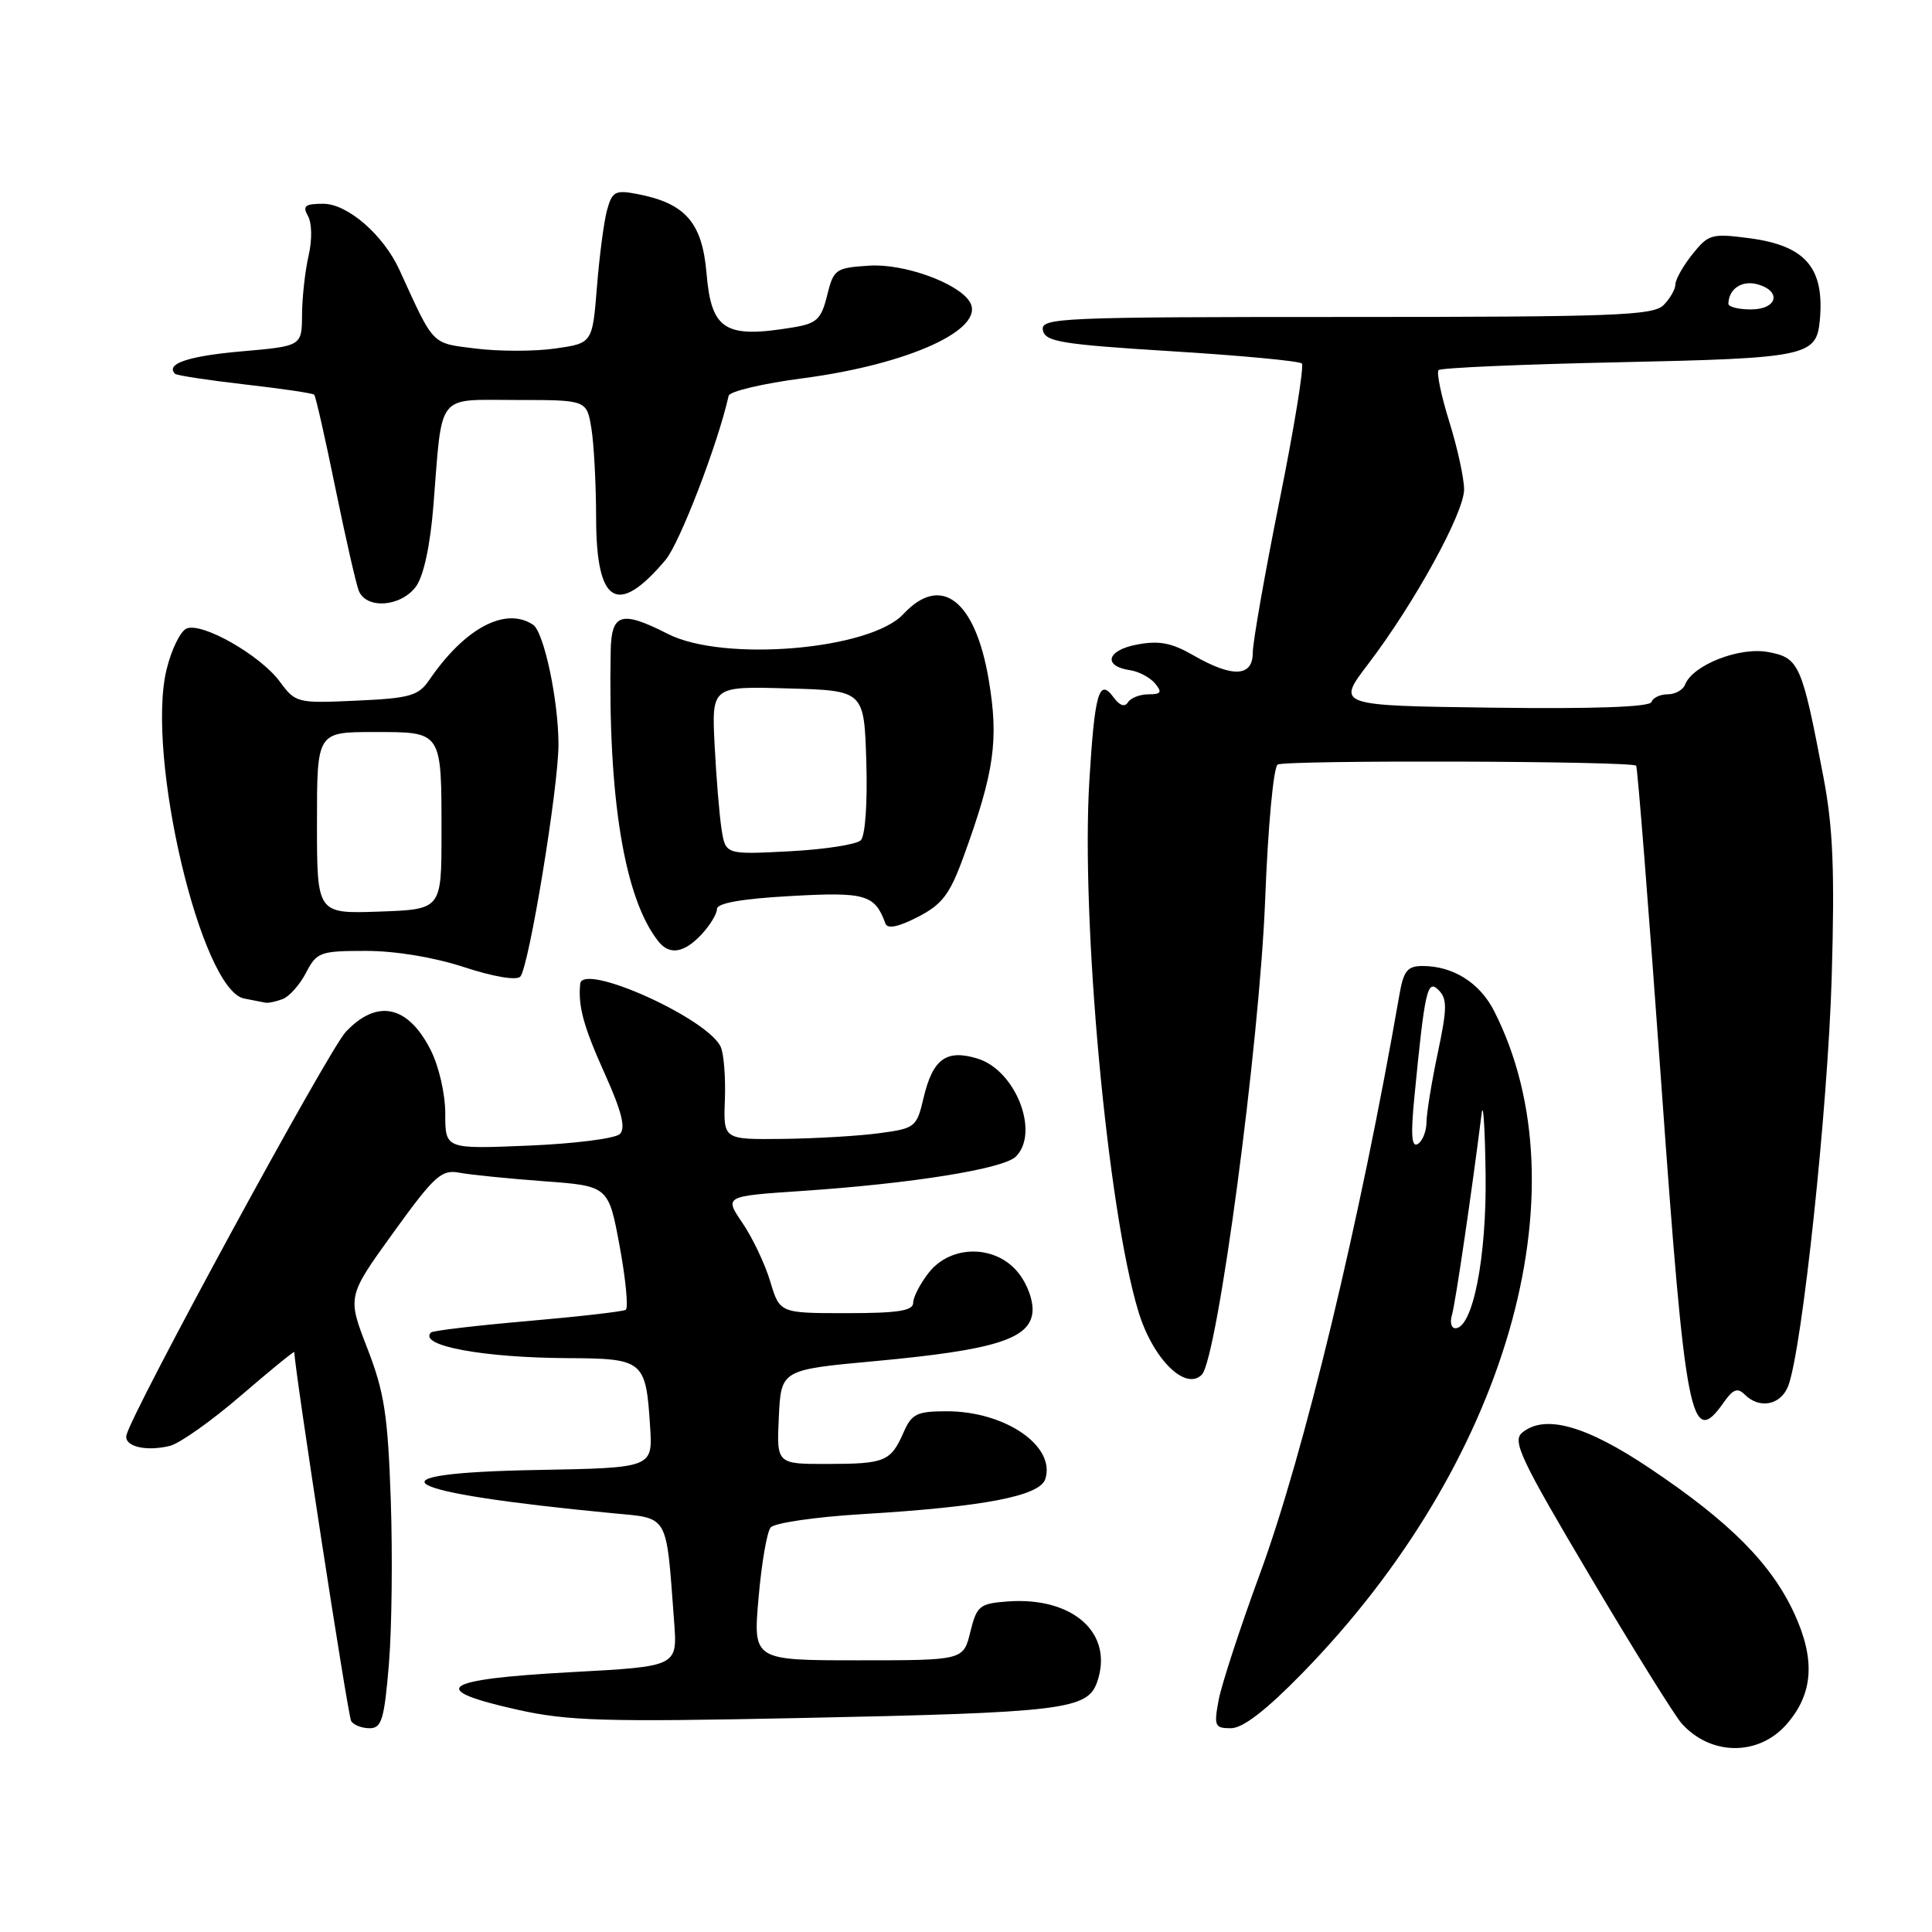 <?xml version="1.0" encoding="UTF-8" standalone="no"?>
<!DOCTYPE svg PUBLIC "-//W3C//DTD SVG 1.1//EN" "http://www.w3.org/Graphics/SVG/1.1/DTD/svg11.dtd" >
<svg xmlns="http://www.w3.org/2000/svg" xmlns:xlink="http://www.w3.org/1999/xlink" version="1.1" viewBox="0 0 256 256">
 <g >
 <path fill="currentColor"
d=" M 236.71 228.50 C 240.26 224.46 240.58 219.94 237.76 213.81 C 234.72 207.21 229.23 201.68 218.67 194.60 C 210.16 188.88 204.70 187.35 201.69 189.84 C 200.36 190.95 201.51 193.37 210.66 208.80 C 216.43 218.54 221.91 227.34 222.83 228.37 C 226.67 232.66 232.99 232.72 236.71 228.50 Z  M 51.53 220.52 C 51.92 215.86 52.03 206.07 51.78 198.77 C 51.39 187.47 50.93 184.48 48.67 178.65 C 46.01 171.79 46.01 171.79 52.11 163.34 C 57.57 155.78 58.50 154.94 60.86 155.39 C 62.31 155.66 67.35 156.17 72.07 156.52 C 80.63 157.15 80.63 157.15 82.11 165.14 C 82.92 169.54 83.28 173.33 82.91 173.56 C 82.53 173.79 76.67 174.46 69.89 175.05 C 63.10 175.64 57.35 176.32 57.11 176.56 C 55.37 178.30 63.92 179.90 75.21 179.96 C 85.29 180.01 85.58 180.25 86.14 189.00 C 86.50 194.50 86.50 194.50 71.18 194.78 C 47.87 195.20 52.35 197.76 81.20 200.51 C 88.68 201.22 88.25 200.47 89.31 214.67 C 89.77 220.88 89.96 220.79 75.50 221.58 C 58.35 222.52 56.50 223.86 68.63 226.56 C 75.26 228.04 80.17 228.18 105.88 227.65 C 140.89 226.93 144.09 226.54 145.37 222.89 C 147.63 216.45 142.21 211.56 133.52 212.20 C 129.79 212.48 129.43 212.77 128.57 216.25 C 127.65 220.00 127.65 220.00 113.72 220.00 C 99.79 220.00 99.79 220.00 100.51 211.75 C 100.90 207.21 101.62 203.01 102.11 202.40 C 102.60 201.80 108.06 201.00 114.25 200.63 C 130.37 199.66 137.79 198.24 138.51 195.97 C 139.90 191.60 133.19 187.00 125.44 187.00 C 121.51 187.00 120.81 187.34 119.75 189.75 C 118.03 193.66 117.30 193.97 109.70 193.98 C 102.90 194.00 102.90 194.00 103.20 187.75 C 103.50 181.50 103.50 181.50 116.00 180.35 C 131.66 178.90 136.39 177.45 136.80 173.95 C 136.97 172.48 136.19 170.25 134.97 168.70 C 132.00 164.91 126.02 164.88 123.07 168.63 C 121.93 170.08 121.00 171.88 121.00 172.63 C 121.00 173.69 118.96 174.00 112.16 174.00 C 103.32 174.00 103.32 174.00 102.06 169.80 C 101.37 167.49 99.71 164.00 98.38 162.05 C 95.97 158.50 95.97 158.50 106.23 157.81 C 120.83 156.83 132.98 154.88 134.61 153.25 C 137.80 150.06 134.58 141.82 129.54 140.27 C 125.38 139.00 123.60 140.30 122.37 145.50 C 121.46 149.37 121.27 149.52 116.47 150.16 C 113.73 150.53 107.98 150.86 103.68 150.91 C 95.85 151.00 95.85 151.00 96.05 145.75 C 96.16 142.86 95.92 139.72 95.52 138.77 C 93.96 135.02 77.18 127.45 76.88 130.36 C 76.58 133.34 77.32 136.02 80.16 142.33 C 82.38 147.27 82.93 149.47 82.14 150.26 C 81.54 150.86 76.09 151.55 70.03 151.80 C 59.00 152.26 59.00 152.26 59.00 147.59 C 59.00 144.93 58.16 141.27 57.04 139.08 C 54.03 133.18 49.94 132.33 45.80 136.75 C 43.49 139.22 17.36 187.29 16.75 190.19 C 16.44 191.67 19.37 192.37 22.53 191.58 C 23.83 191.25 28.07 188.25 31.95 184.90 C 35.83 181.56 39.00 178.97 39.00 179.16 C 39.03 181.43 46.10 227.36 46.53 228.05 C 46.85 228.57 47.95 229.00 48.97 229.00 C 50.57 229.00 50.92 227.85 51.53 220.52 Z  M 172.52 221.75 C 199.61 194.04 210.11 157.79 197.97 133.95 C 196.07 130.22 192.54 128.00 188.50 128.00 C 186.50 128.00 185.98 128.64 185.44 131.75 C 180.23 161.75 172.81 192.56 166.96 208.50 C 164.33 215.65 161.87 223.19 161.48 225.25 C 160.83 228.71 160.96 229.00 163.10 229.00 C 164.68 229.00 167.74 226.64 172.52 221.75 Z  M 228.43 185.79 C 229.64 184.06 230.25 183.85 231.19 184.79 C 233.15 186.75 235.98 186.18 236.95 183.64 C 238.80 178.76 242.20 146.82 242.71 129.50 C 243.12 115.37 242.89 109.67 241.62 103.00 C 238.76 87.96 238.41 87.17 234.30 86.40 C 230.49 85.68 224.28 88.12 223.28 90.72 C 223.01 91.42 221.97 92.00 220.98 92.00 C 219.98 92.00 219.01 92.46 218.83 93.02 C 218.61 93.68 211.22 93.95 197.78 93.77 C 177.08 93.50 177.08 93.50 181.28 88.00 C 187.38 80.00 194.00 67.97 194.00 64.86 C 194.00 63.39 193.12 59.34 192.04 55.88 C 190.96 52.42 190.32 49.34 190.62 49.04 C 190.92 48.74 201.69 48.27 214.55 48.00 C 239.35 47.47 240.68 47.19 241.13 42.50 C 241.79 35.52 239.28 32.56 231.85 31.57 C 226.81 30.91 226.39 31.02 224.26 33.68 C 223.02 35.23 222.01 37.03 222.00 37.68 C 222.00 38.33 221.29 39.56 220.43 40.43 C 219.05 41.81 213.84 42.00 178.36 42.00 C 140.32 42.00 137.87 42.11 138.19 43.75 C 138.48 45.28 140.60 45.63 155.21 46.54 C 164.39 47.10 172.17 47.84 172.50 48.16 C 172.82 48.49 171.49 56.67 169.54 66.35 C 167.59 76.04 166.00 85.09 166.00 86.48 C 166.00 89.70 163.32 89.82 158.16 86.85 C 155.25 85.17 153.59 84.85 150.65 85.41 C 146.64 86.16 146.09 88.27 149.76 88.81 C 150.91 88.98 152.39 89.77 153.05 90.56 C 154.02 91.73 153.86 92.00 152.18 92.00 C 151.05 92.00 149.82 92.48 149.46 93.06 C 149.05 93.73 148.35 93.50 147.56 92.41 C 145.64 89.78 145.06 91.76 144.35 103.36 C 143.21 121.96 146.75 160.35 150.85 173.80 C 152.75 180.05 157.06 184.34 159.24 182.16 C 161.32 180.08 166.90 138.27 167.64 119.21 C 168.01 109.54 168.74 101.66 169.30 101.31 C 170.32 100.69 216.17 100.83 216.80 101.46 C 216.98 101.65 218.48 120.62 220.13 143.62 C 223.33 188.39 224.05 192.05 228.43 185.79 Z  M 37.46 132.38 C 38.35 132.04 39.74 130.46 40.56 128.88 C 41.97 126.16 42.41 126.00 48.50 126.00 C 52.42 126.00 57.54 126.85 61.52 128.16 C 65.40 129.43 68.44 129.94 68.94 129.41 C 70.08 128.19 74.00 104.36 74.00 98.65 C 74.00 92.79 72.07 83.71 70.62 82.77 C 66.95 80.36 61.57 83.24 56.88 90.10 C 55.44 92.20 54.34 92.52 47.23 92.84 C 39.37 93.20 39.17 93.15 37.07 90.31 C 34.50 86.83 26.85 82.46 24.75 83.27 C 23.92 83.59 22.71 86.06 22.06 88.76 C 19.32 100.17 26.65 131.19 32.35 132.31 C 33.53 132.54 34.80 132.79 35.17 132.86 C 35.54 132.94 36.56 132.72 37.46 132.38 Z  M 92.96 123.81 C 94.08 122.61 95.00 121.09 95.00 120.45 C 95.00 119.67 98.26 119.09 104.75 118.73 C 114.70 118.17 115.92 118.52 117.33 122.39 C 117.60 123.12 119.06 122.82 121.62 121.50 C 124.86 119.83 125.85 118.52 127.68 113.50 C 131.76 102.29 132.36 98.06 131.01 90.07 C 129.23 79.50 124.69 76.01 119.70 81.37 C 115.29 86.12 95.86 87.75 88.50 84.00 C 82.34 80.86 81.01 81.25 80.92 86.25 C 80.54 105.73 82.74 119.10 87.25 124.75 C 88.72 126.60 90.66 126.28 92.96 123.81 Z  M 55.13 77.70 C 56.14 76.29 57.01 72.28 57.43 66.98 C 58.64 51.81 57.70 53.00 68.45 53.00 C 77.74 53.00 77.74 53.00 78.36 56.75 C 78.70 58.81 78.98 64.16 78.99 68.63 C 79.00 80.06 81.81 81.76 88.19 74.19 C 90.07 71.95 95.11 58.86 96.55 52.44 C 96.69 51.85 101.12 50.81 106.40 50.12 C 120.48 48.27 130.71 43.58 128.49 39.98 C 126.95 37.49 119.75 34.90 115.19 35.20 C 110.71 35.49 110.46 35.66 109.60 39.14 C 108.82 42.31 108.23 42.86 105.10 43.38 C 96.06 44.88 94.26 43.76 93.62 36.23 C 93.05 29.46 90.81 26.91 84.35 25.69 C 81.55 25.16 81.11 25.39 80.45 27.79 C 80.03 29.28 79.43 33.87 79.10 37.99 C 78.50 45.48 78.50 45.48 73.57 46.18 C 70.87 46.57 66.14 46.57 63.07 46.19 C 57.09 45.44 57.58 45.94 52.94 35.79 C 50.82 31.14 46.06 27.00 42.83 27.00 C 40.41 27.00 40.06 27.29 40.81 28.63 C 41.34 29.57 41.37 31.80 40.89 33.88 C 40.43 35.87 40.04 39.38 40.02 41.68 C 40.00 45.86 40.00 45.86 31.98 46.56 C 24.95 47.18 21.88 48.21 23.20 49.53 C 23.42 49.75 27.58 50.38 32.44 50.94 C 37.30 51.49 41.43 52.10 41.63 52.30 C 41.83 52.49 43.08 58.02 44.42 64.58 C 45.76 71.13 47.16 77.29 47.53 78.25 C 48.51 80.77 53.14 80.43 55.13 77.70 Z  M 192.39 174.25 C 192.84 172.77 195.05 157.73 196.33 147.50 C 196.53 145.85 196.77 149.48 196.85 155.57 C 197.00 166.61 195.15 176.00 192.84 176.00 C 192.30 176.00 192.10 175.21 192.39 174.25 Z  M 187.41 145.39 C 188.80 131.12 189.13 129.70 190.62 131.19 C 191.78 132.35 191.76 133.63 190.51 139.53 C 189.70 143.36 189.03 147.49 189.02 148.69 C 189.01 149.90 188.49 151.20 187.87 151.58 C 187.04 152.09 186.92 150.41 187.41 145.39 Z  M 229.02 40.25 C 229.06 38.30 230.77 37.13 232.79 37.65 C 236.13 38.53 235.55 41.00 232.00 41.00 C 230.35 41.00 229.01 40.66 229.02 40.25 Z  M 42.00 109.04 C 42.00 97.00 42.00 97.00 49.53 97.00 C 58.65 97.00 58.50 96.78 58.50 110.50 C 58.50 120.50 58.50 120.50 50.25 120.79 C 42.00 121.08 42.00 121.08 42.00 109.04 Z  M 95.61 109.87 C 95.32 108.02 94.91 103.00 94.69 98.72 C 94.30 90.93 94.30 90.93 104.40 91.22 C 114.50 91.50 114.50 91.50 114.79 100.91 C 114.96 106.37 114.65 110.75 114.06 111.34 C 113.50 111.90 109.24 112.56 104.59 112.80 C 96.14 113.24 96.14 113.24 95.61 109.87 Z "/>
</g>
</svg>